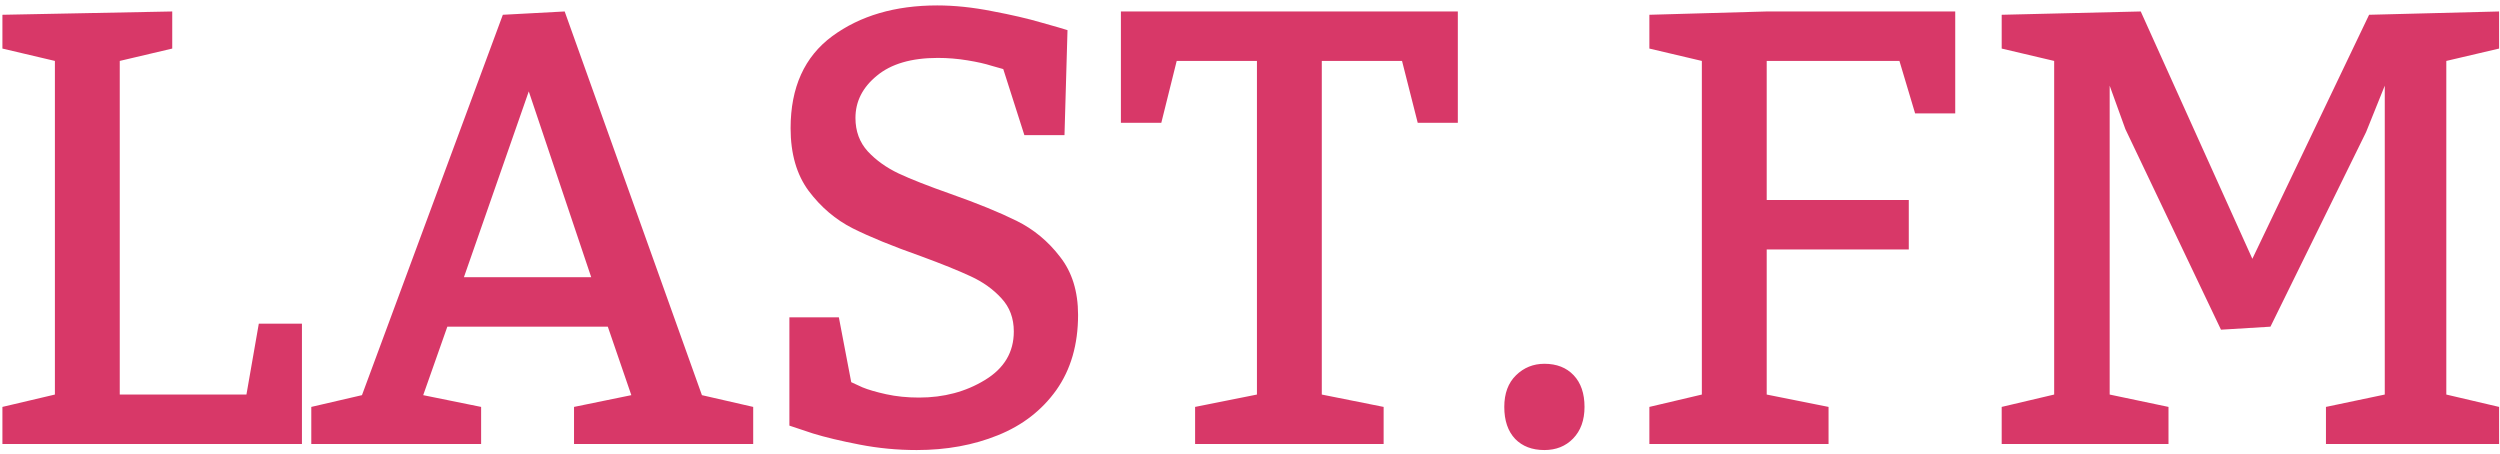 <svg width="259" height="47" viewBox="0 0 259 47" fill="none" xmlns="http://www.w3.org/2000/svg">
<path d="M26.812 33.531H31.281V46H0.25V42.156L5.688 40.875V6.312L0.25 5.031V1.531L17.844 1.188V5.031L12.406 6.312V40.875H25.531L26.812 33.531ZM52.094 1.531L58.5 1.188L72.719 40.938L78.031 42.156V46H59.469V42.156L65.406 40.938L62.969 33.844H46.344L43.844 40.938L49.844 42.156V46H32.25V42.156L37.5 40.938L52.094 1.531ZM54.781 9.469L48.062 28.719H61.25L54.781 9.469ZM88.188 39.594C88.354 39.677 88.74 39.854 89.344 40.125C89.948 40.375 90.771 40.615 91.812 40.844C92.854 41.073 93.99 41.188 95.219 41.188C97.781 41.188 100.052 40.583 102.031 39.375C104.031 38.167 105.031 36.49 105.031 34.344C105.031 32.969 104.604 31.823 103.75 30.906C102.896 29.969 101.833 29.208 100.562 28.625C99.312 28.042 97.583 27.344 95.375 26.531C92.479 25.51 90.135 24.552 88.344 23.656C86.573 22.76 85.052 21.469 83.781 19.781C82.531 18.094 81.906 15.927 81.906 13.281C81.906 9.052 83.344 5.875 86.219 3.75C89.115 1.625 92.74 0.562 97.094 0.562C98.885 0.562 100.781 0.76 102.781 1.156C104.781 1.531 106.49 1.927 107.906 2.344C109.323 2.74 110.219 3 110.594 3.125L110.281 14H106.125L103.938 7.156C103.771 7.115 103.365 7 102.719 6.812C102.073 6.604 101.24 6.417 100.219 6.25C99.198 6.083 98.177 6 97.156 6C94.427 6 92.323 6.615 90.844 7.844C89.365 9.052 88.625 10.51 88.625 12.219C88.625 13.594 89.052 14.75 89.906 15.688C90.76 16.604 91.823 17.365 93.094 17.969C94.385 18.573 96.188 19.281 98.5 20.094C101.271 21.073 103.542 22 105.312 22.875C107.083 23.75 108.583 24.99 109.812 26.594C111.062 28.177 111.688 30.188 111.688 32.625C111.688 35.688 110.938 38.281 109.438 40.406C107.938 42.51 105.917 44.073 103.375 45.094C100.854 46.115 98.052 46.625 94.969 46.625C92.969 46.625 91 46.438 89.062 46.062C87.125 45.688 85.51 45.302 84.219 44.906C82.948 44.49 82.135 44.219 81.781 44.094V32.875H86.906L88.188 39.594ZM123.812 42.156L130.219 40.875V6.312H121.906L120.312 12.719H116.125V1.188H151.031V12.719H146.875L145.25 6.312H136.938V40.875L143.344 42.156V46H123.812V42.156ZM155.844 42.156C155.844 40.76 156.25 39.667 157.062 38.875C157.875 38.083 158.854 37.688 160 37.688C161.271 37.688 162.281 38.083 163.031 38.875C163.781 39.667 164.156 40.76 164.156 42.156C164.156 43.531 163.76 44.625 162.969 45.438C162.198 46.229 161.208 46.625 160 46.625C158.729 46.625 157.719 46.24 156.969 45.469C156.219 44.677 155.844 43.573 155.844 42.156ZM197.75 20.719V25.844H183.031V40.875L189.438 42.156V46H170.875V42.156L176.312 40.875V6.312L170.875 5.031V1.531L183.031 1.188H202.562V11.75H198.406L196.781 6.312H183.031V20.719H197.75ZM247.062 8.875L245.125 13.688L235.219 33.844L230.094 34.156L220.188 13.375L218.562 8.875V40.875L224.656 42.156V46H207.375V42.156L212.812 40.875V6.312L207.375 5.031V1.531L221.781 1.188L233.344 26.812L245.438 1.531L258.906 1.188V5.031L253.438 6.312V40.875L258.906 42.156V46H240.969V42.156L247.062 40.875V8.875Z" fill="#D83868"/>
</svg>
